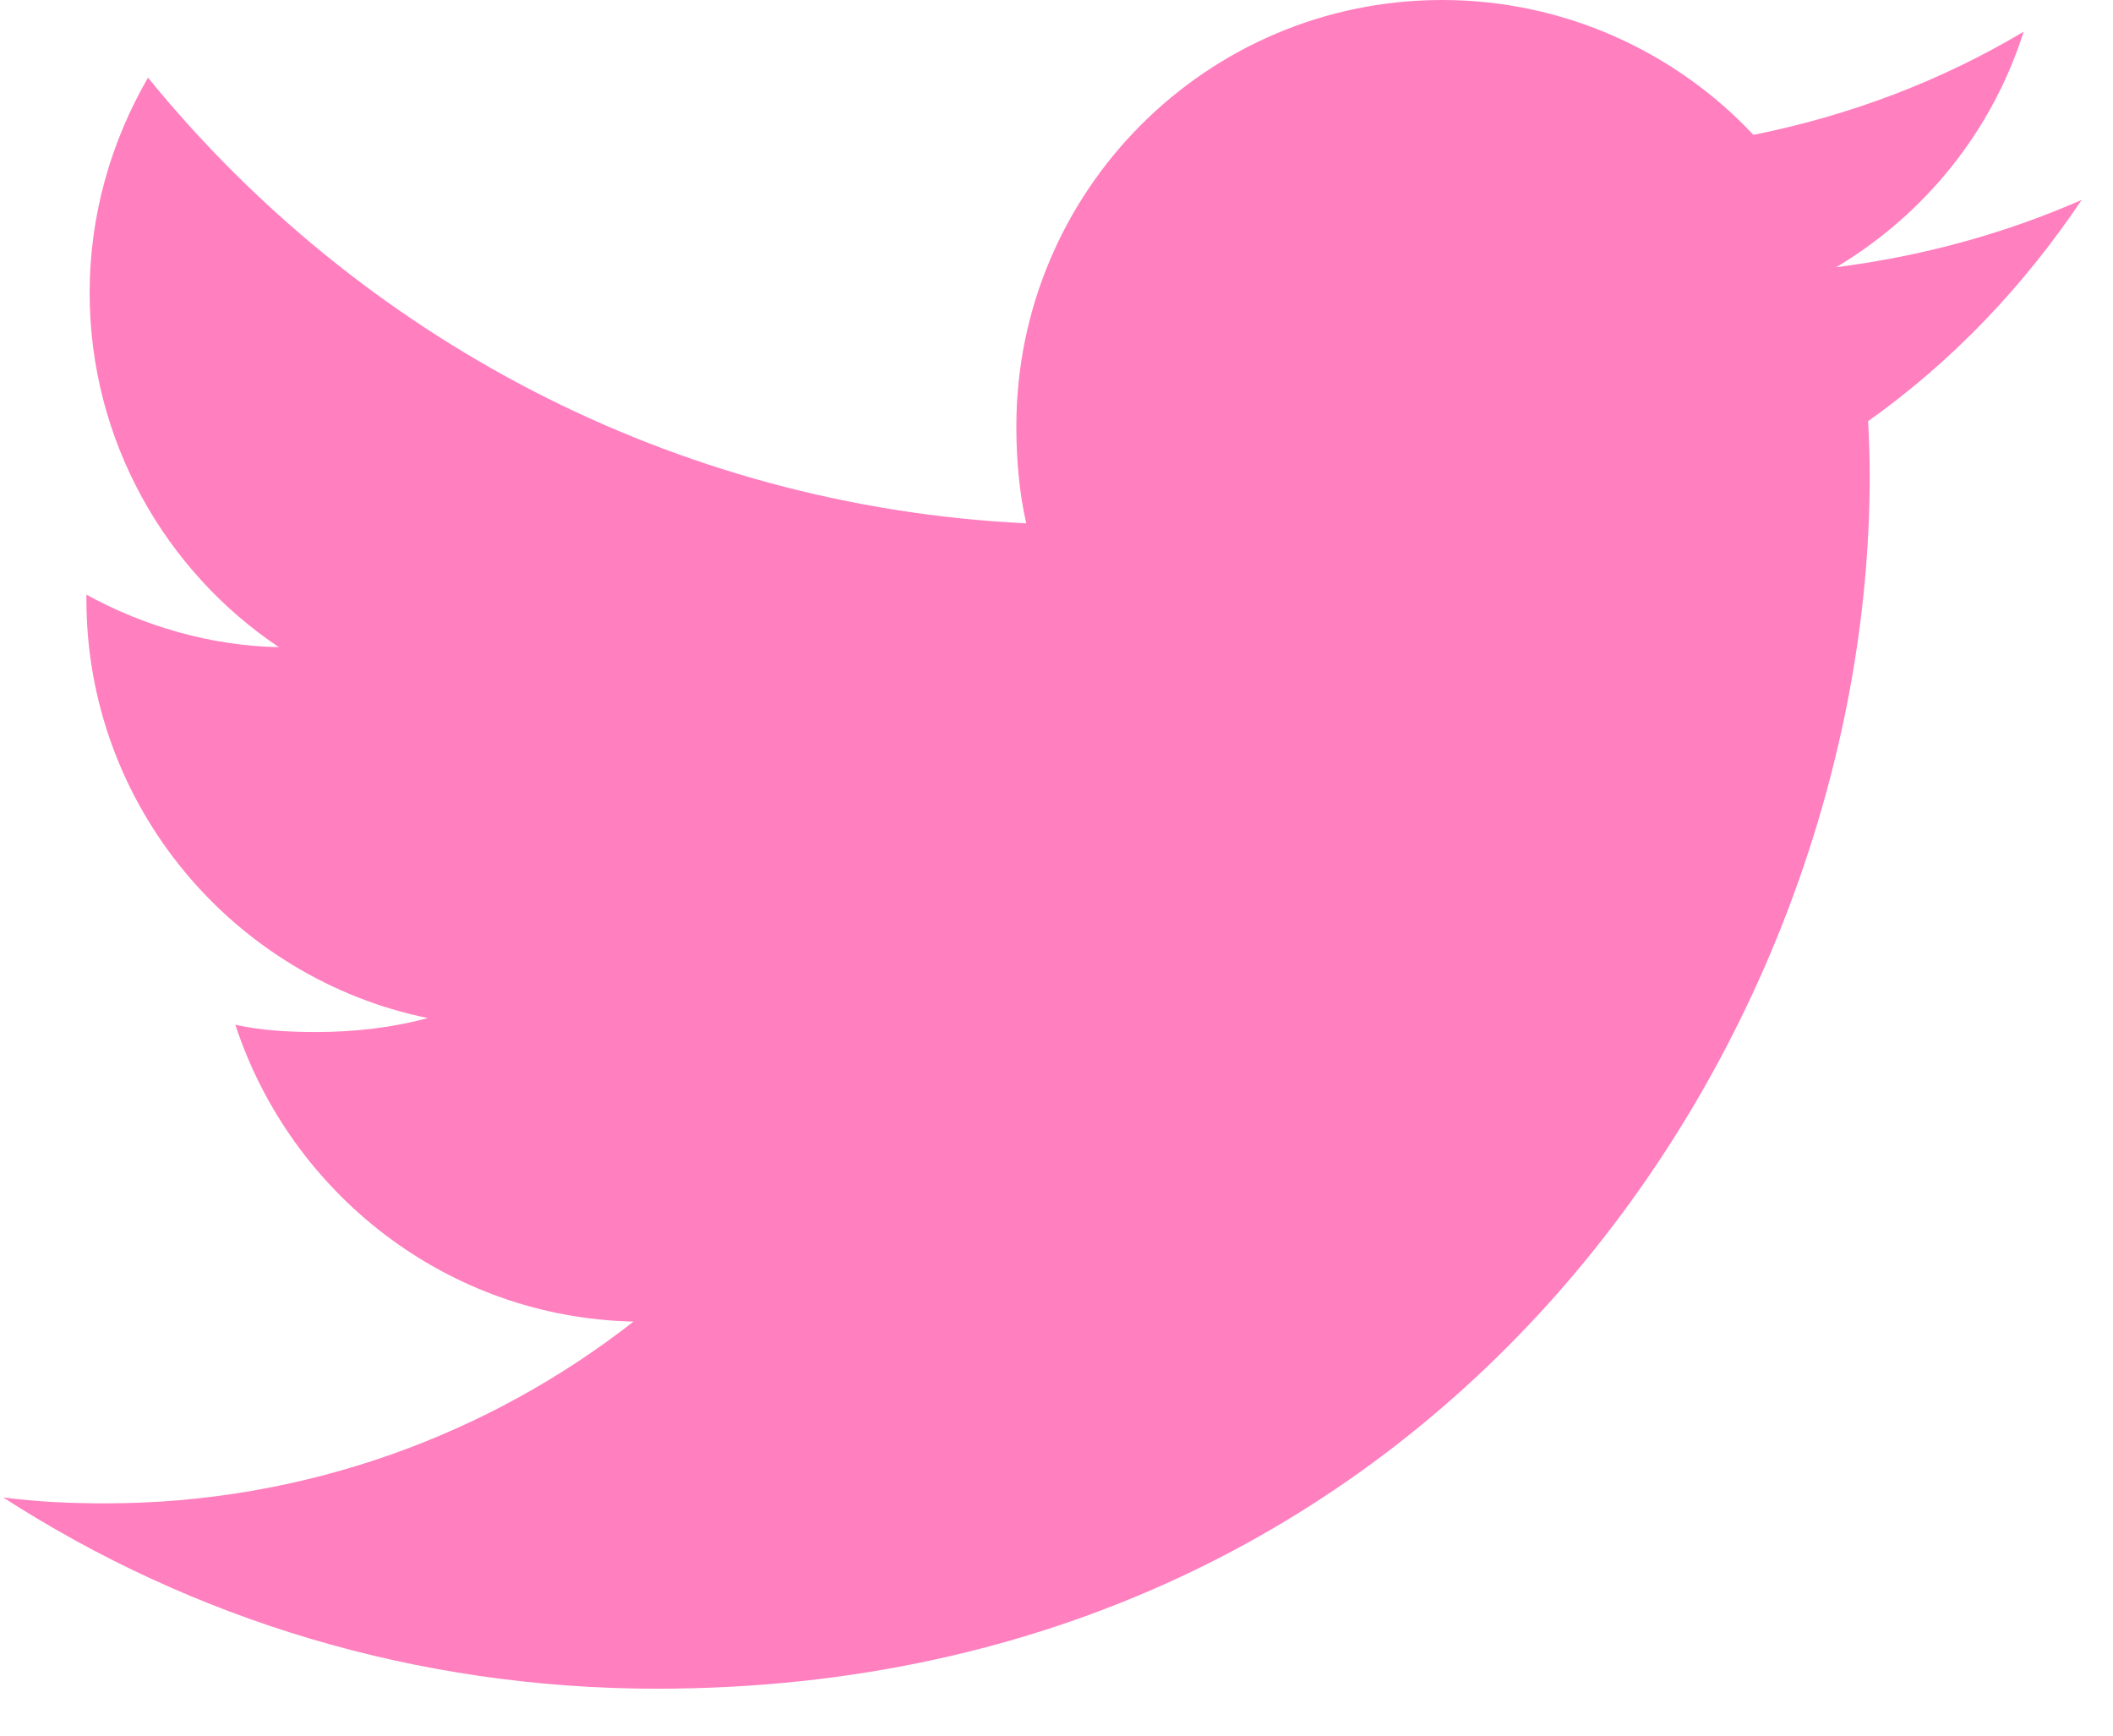 <svg width="28" height="23" viewBox="0 0 28 23" fill="none" xmlns="http://www.w3.org/2000/svg">
<path d="M27.585 2.649C26.561 3.098 25.47 3.396 24.332 3.541C25.502 2.842 26.396 1.744 26.816 0.42C25.724 1.071 24.519 1.53 23.235 1.787C22.199 0.683 20.722 0 19.111 0C15.985 0 13.468 2.537 13.468 5.648C13.468 6.095 13.506 6.526 13.599 6.935C8.905 6.707 4.751 4.457 1.961 1.029C1.473 1.875 1.188 2.842 1.188 3.883C1.188 5.839 2.195 7.572 3.696 8.576C2.789 8.559 1.899 8.295 1.145 7.88C1.145 7.898 1.145 7.92 1.145 7.942C1.145 10.686 3.102 12.966 5.668 13.491C5.209 13.616 4.708 13.676 4.188 13.676C3.827 13.676 3.462 13.656 3.119 13.58C3.851 15.816 5.927 17.46 8.395 17.513C6.474 19.016 4.035 19.922 1.394 19.922C0.931 19.922 0.487 19.901 0.043 19.844C2.544 21.457 5.508 22.378 8.705 22.378C19.095 22.378 24.776 13.771 24.776 6.311C24.776 6.061 24.767 5.82 24.755 5.581C25.876 4.785 26.817 3.792 27.585 2.649Z" fill="#FF7FBF"/>
</svg>

